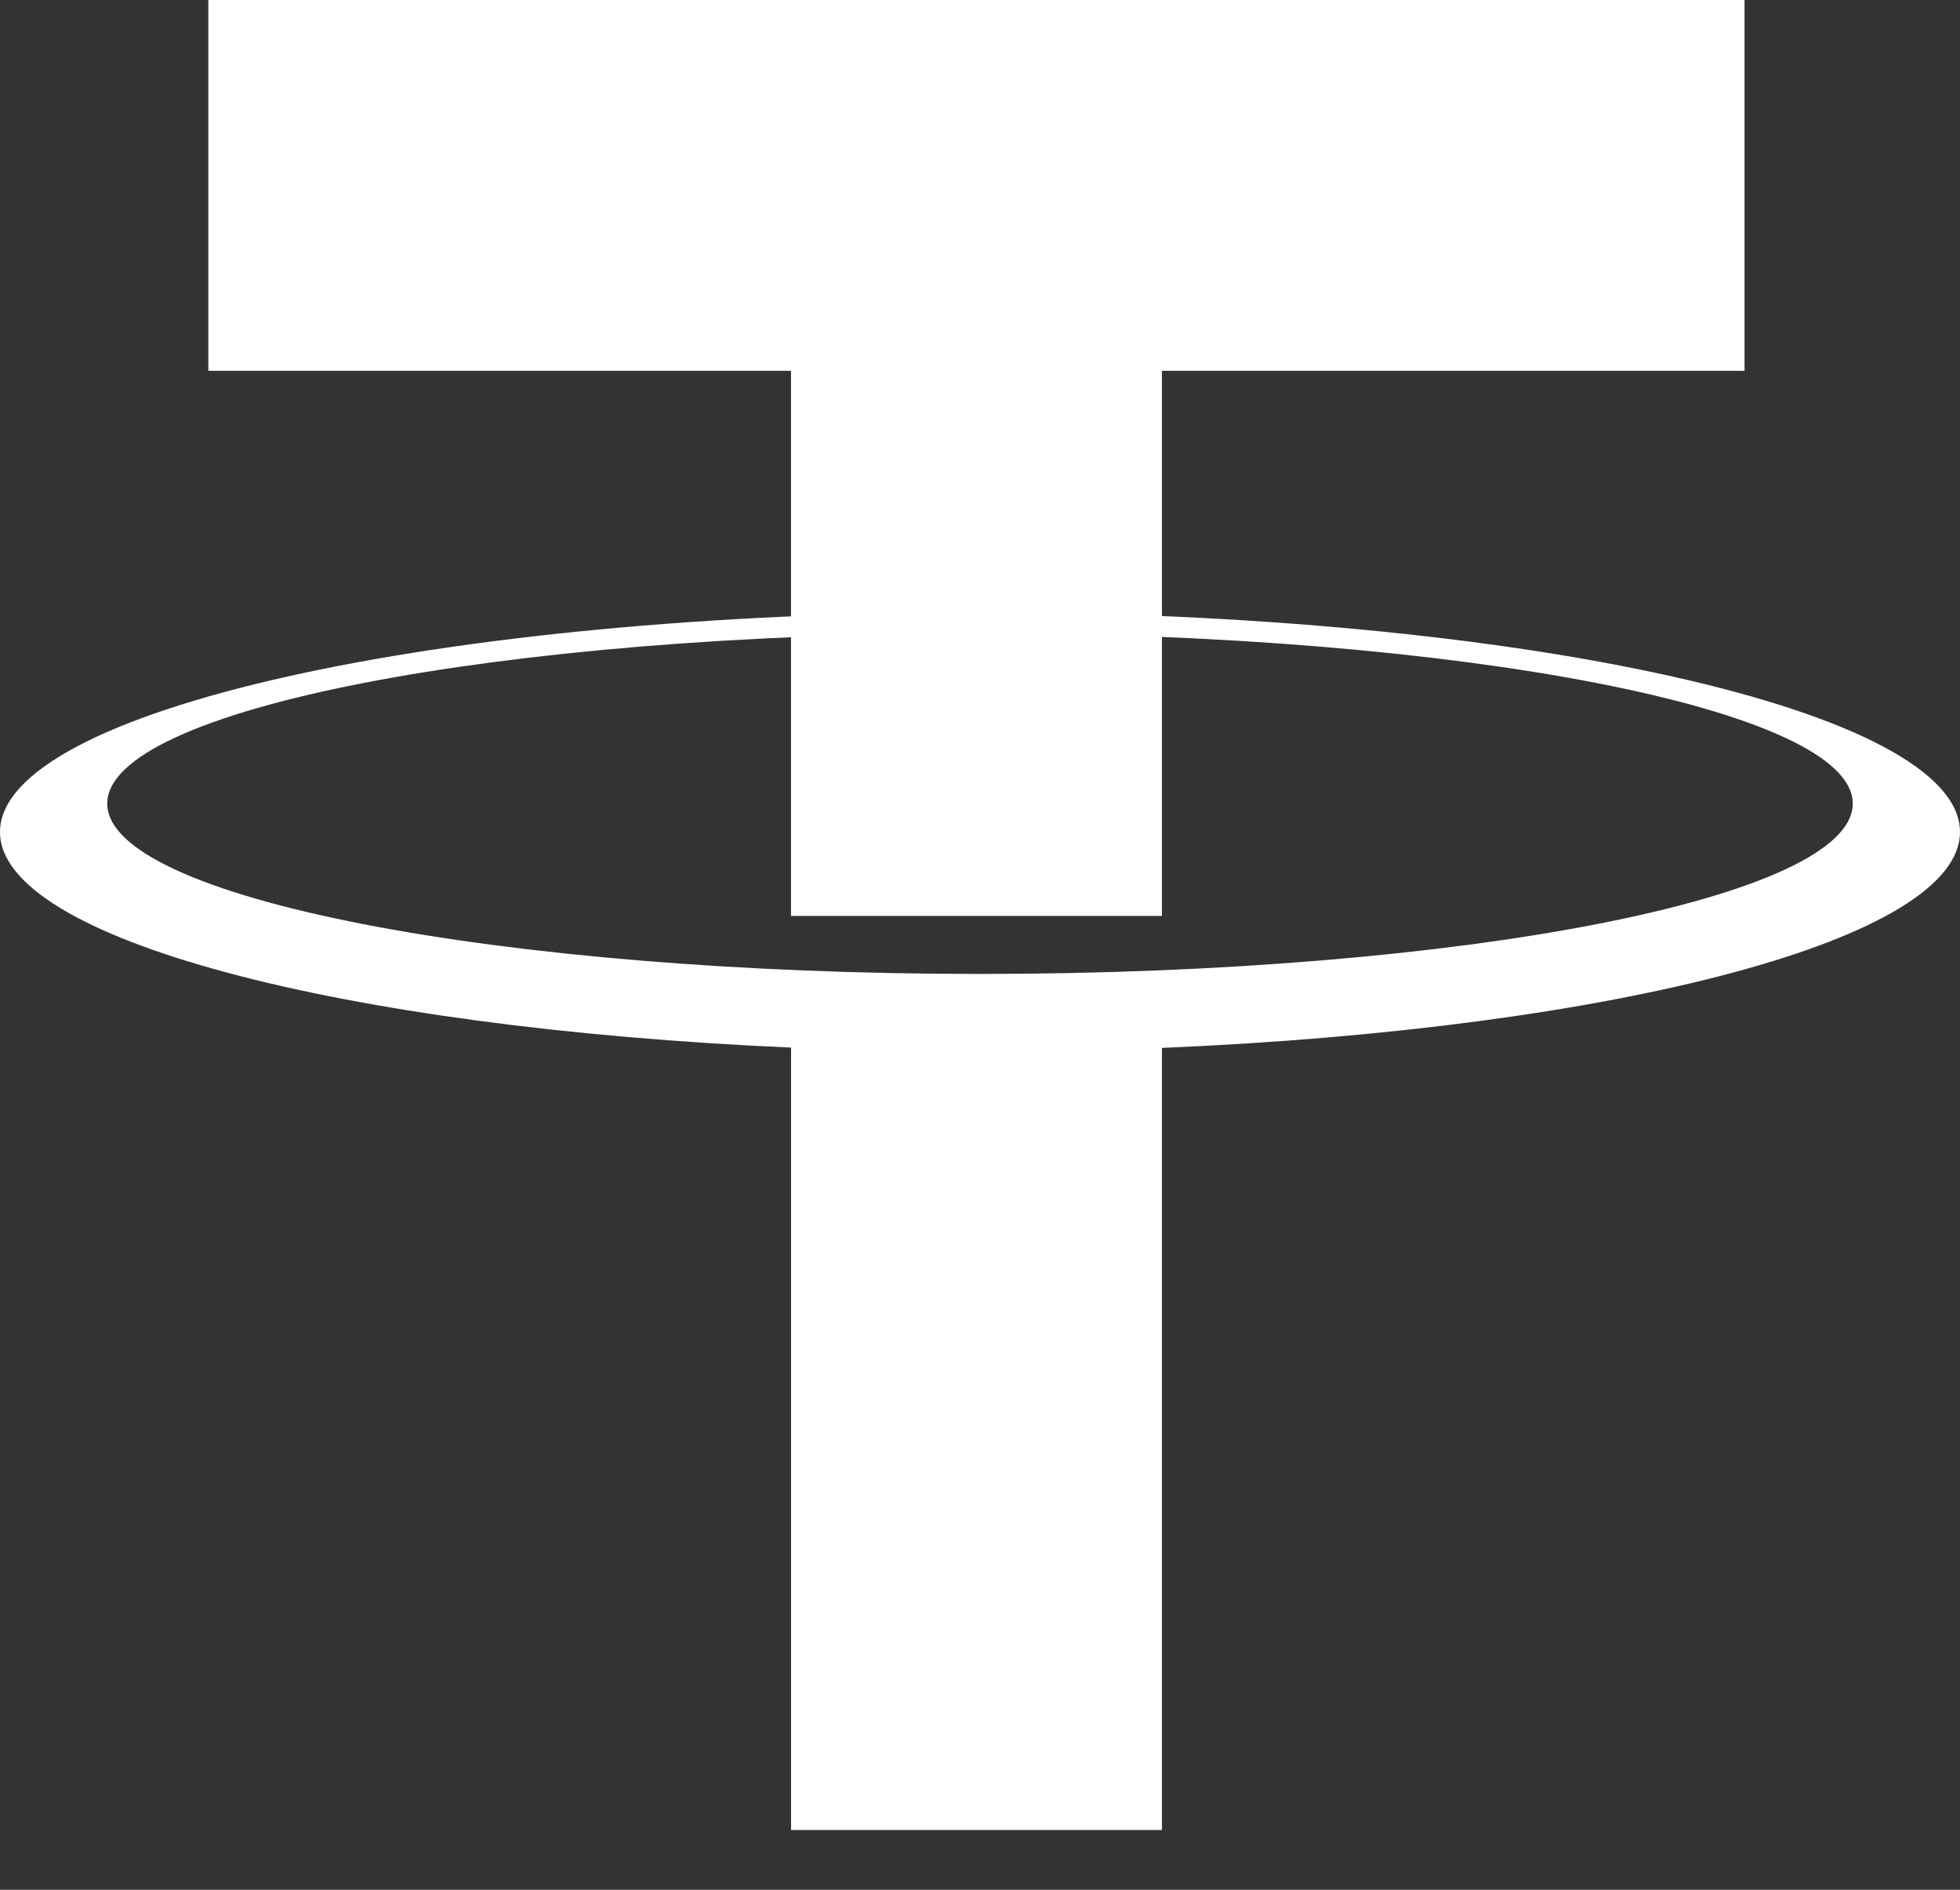 <svg width="28" height="27" viewBox="0 0 28 27" fill="none" xmlns="http://www.w3.org/2000/svg">
<rect x="0" y="0" width="28" height="27" fill="#333333" stroke="none"/>
<path d="M24.922 0H2.976V5.298H11.3V13.086H16.599V5.298H24.922V0Z" fill="white"/>
<path d="M14 13.915C7.114 13.915 1.532 12.826 1.532 11.481C1.532 10.137 7.114 9.047 14 9.047C20.886 9.047 26.468 10.137 26.468 11.481C26.468 12.826 20.886 13.915 14 13.915ZM28 11.887C28 10.153 21.732 8.748 14 8.748C6.268 8.748 0 10.153 0 11.887C0 13.414 4.86 14.685 11.301 14.967V26.146H16.599V14.972C23.089 14.699 28 13.421 28 11.887Z" fill="white"/>
</svg>
